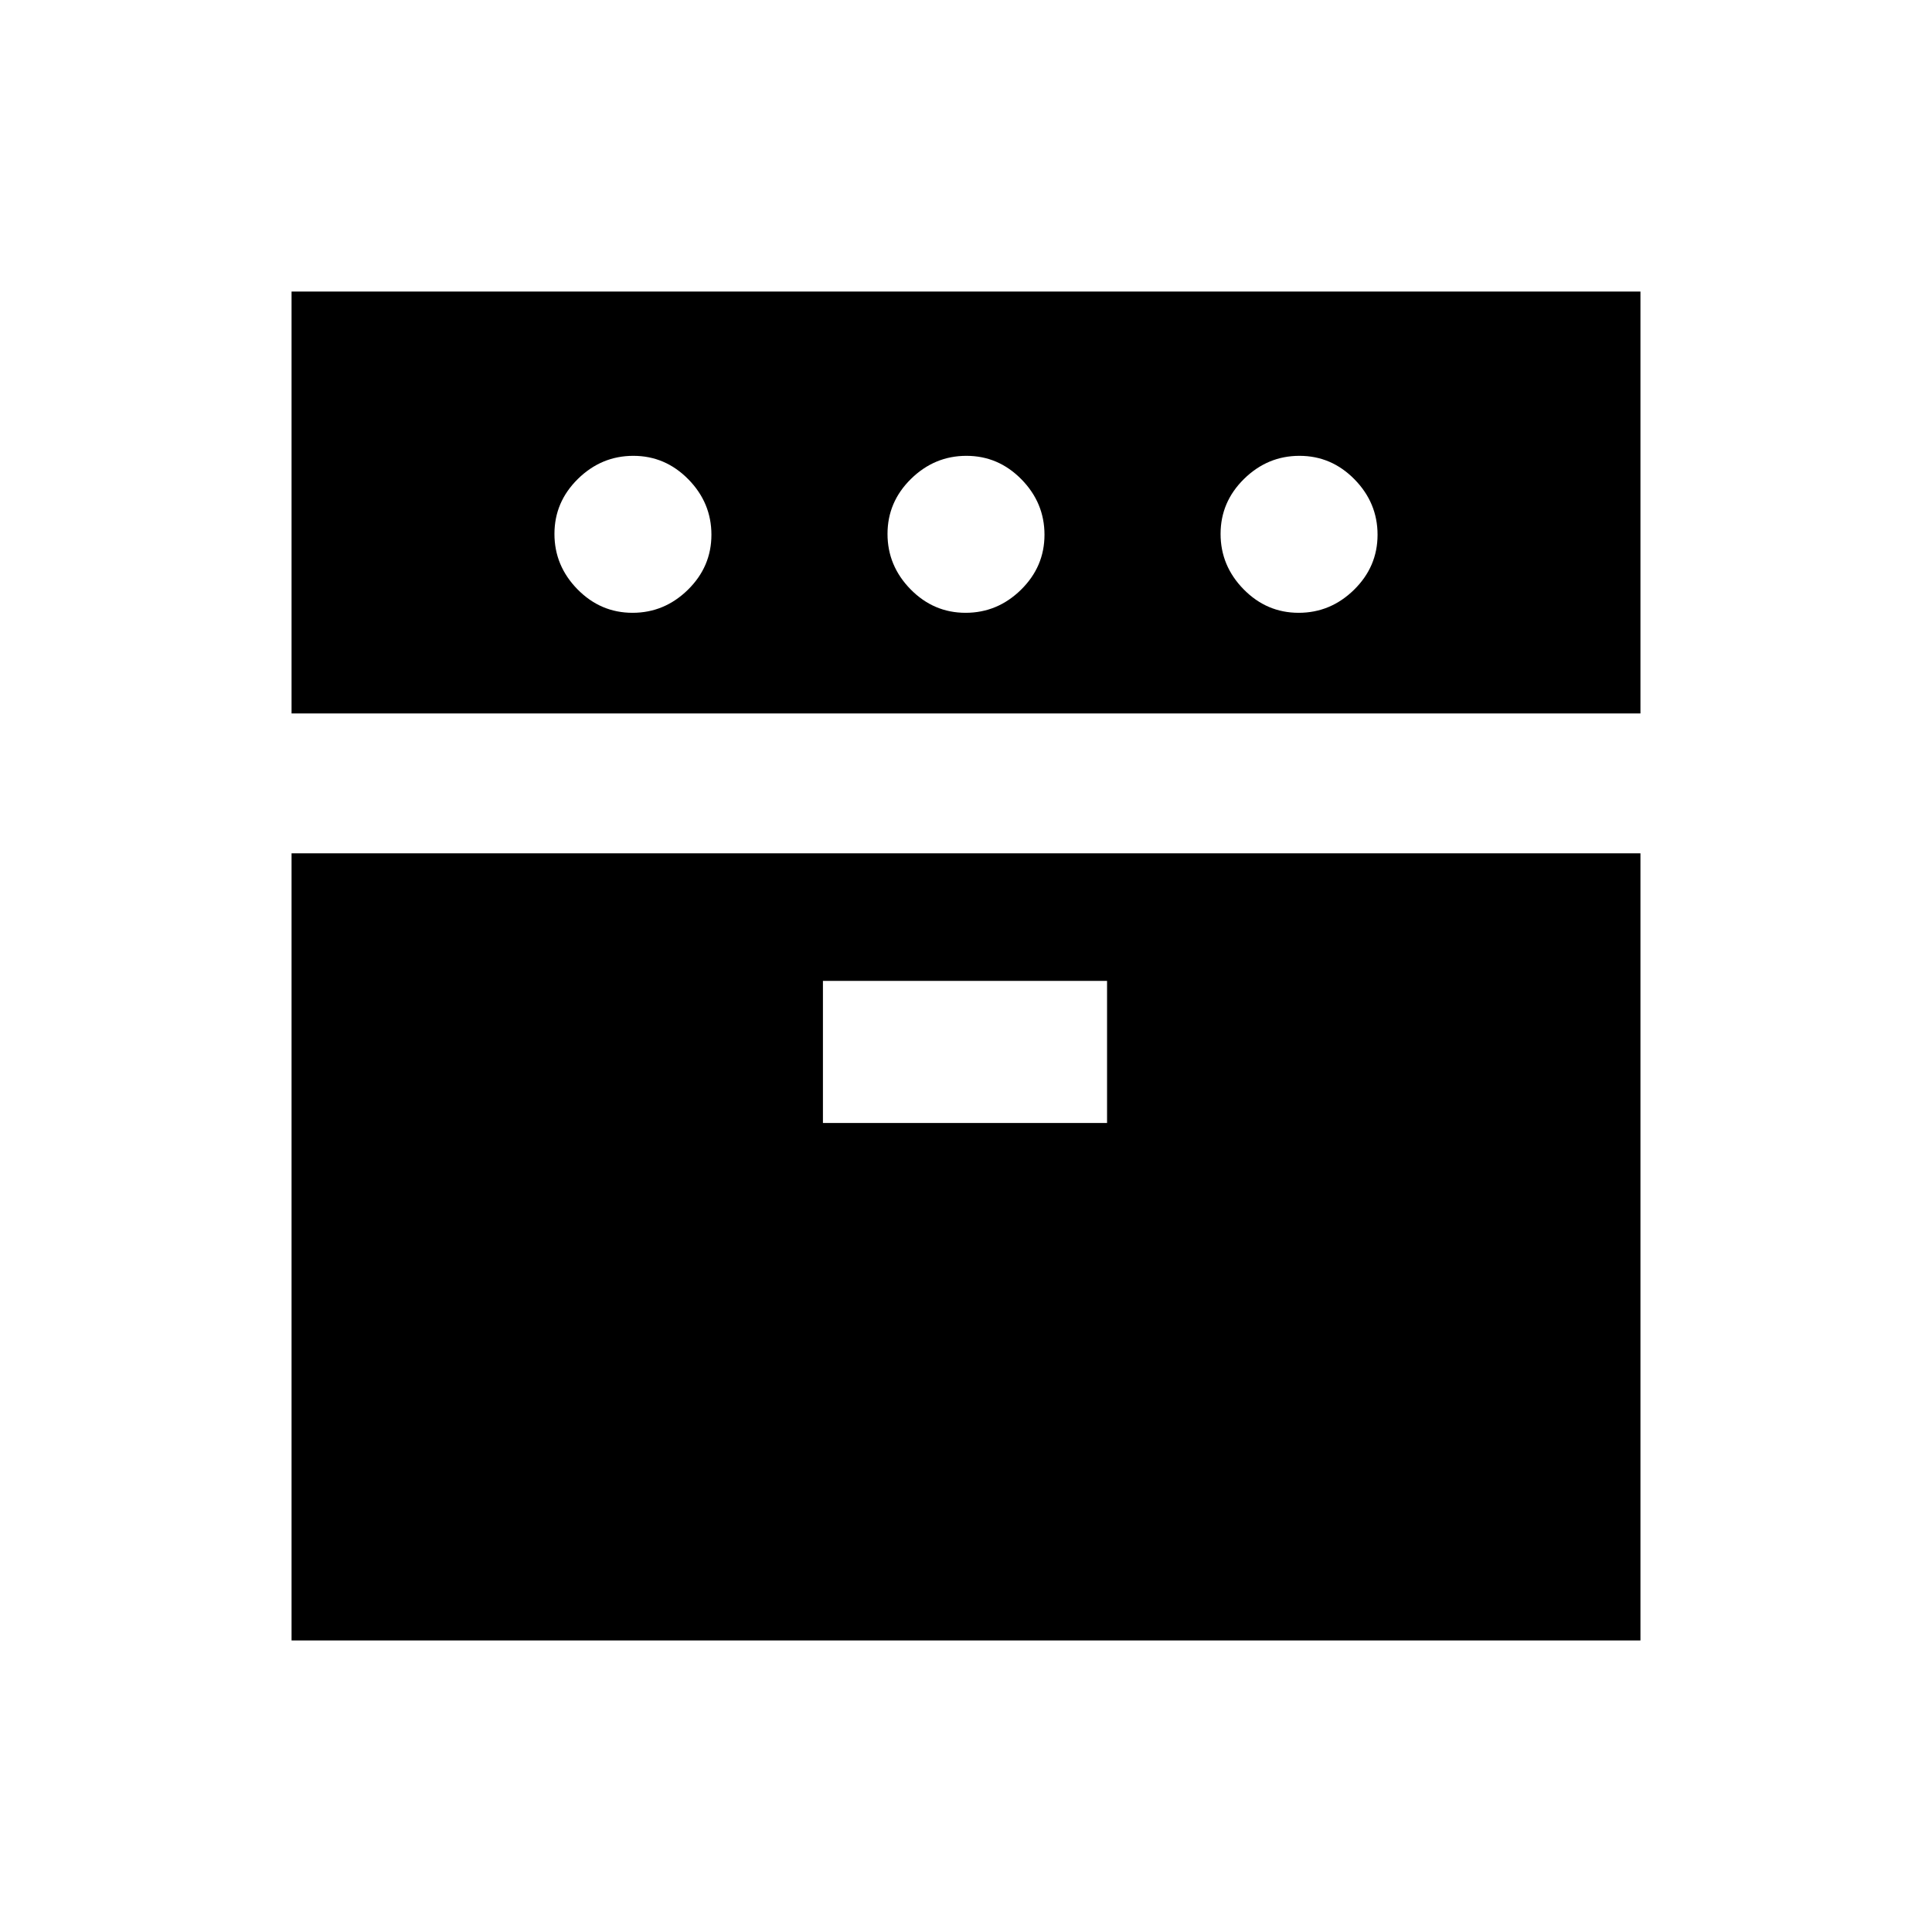 <svg xmlns="http://www.w3.org/2000/svg" height="20" viewBox="0 -960 960 960" width="20"><path d="M144.87-605.5v-209.63h670.26v209.63H144.87Zm0 460.63V-536h670.26v391.13H144.87ZM314.29-655.5q15.86 0 27.54-11.46 11.67-11.47 11.67-27.33 0-15.86-11.46-27.54-11.47-11.67-27.33-11.67-15.86 0-27.54 11.46-11.67 11.47-11.67 27.33 0 15.86 11.46 27.54 11.47 11.67 27.33 11.67ZM408.91-402h141.18v-70.59H408.91V-402Zm70.88-253.5q15.86 0 27.54-11.46Q519-678.43 519-694.29q0-15.86-11.46-27.54-11.47-11.67-27.33-11.67-15.86 0-27.54 11.46Q441-710.57 441-694.71q0 15.86 11.46 27.54 11.47 11.67 27.33 11.67Zm165.5 0q15.86 0 27.54-11.46 11.67-11.47 11.67-27.33 0-15.86-11.46-27.54-11.47-11.67-27.33-11.67-15.86 0-27.54 11.46-11.67 11.47-11.67 27.33 0 15.86 11.46 27.54 11.47 11.67 27.33 11.67Z"/></svg>
